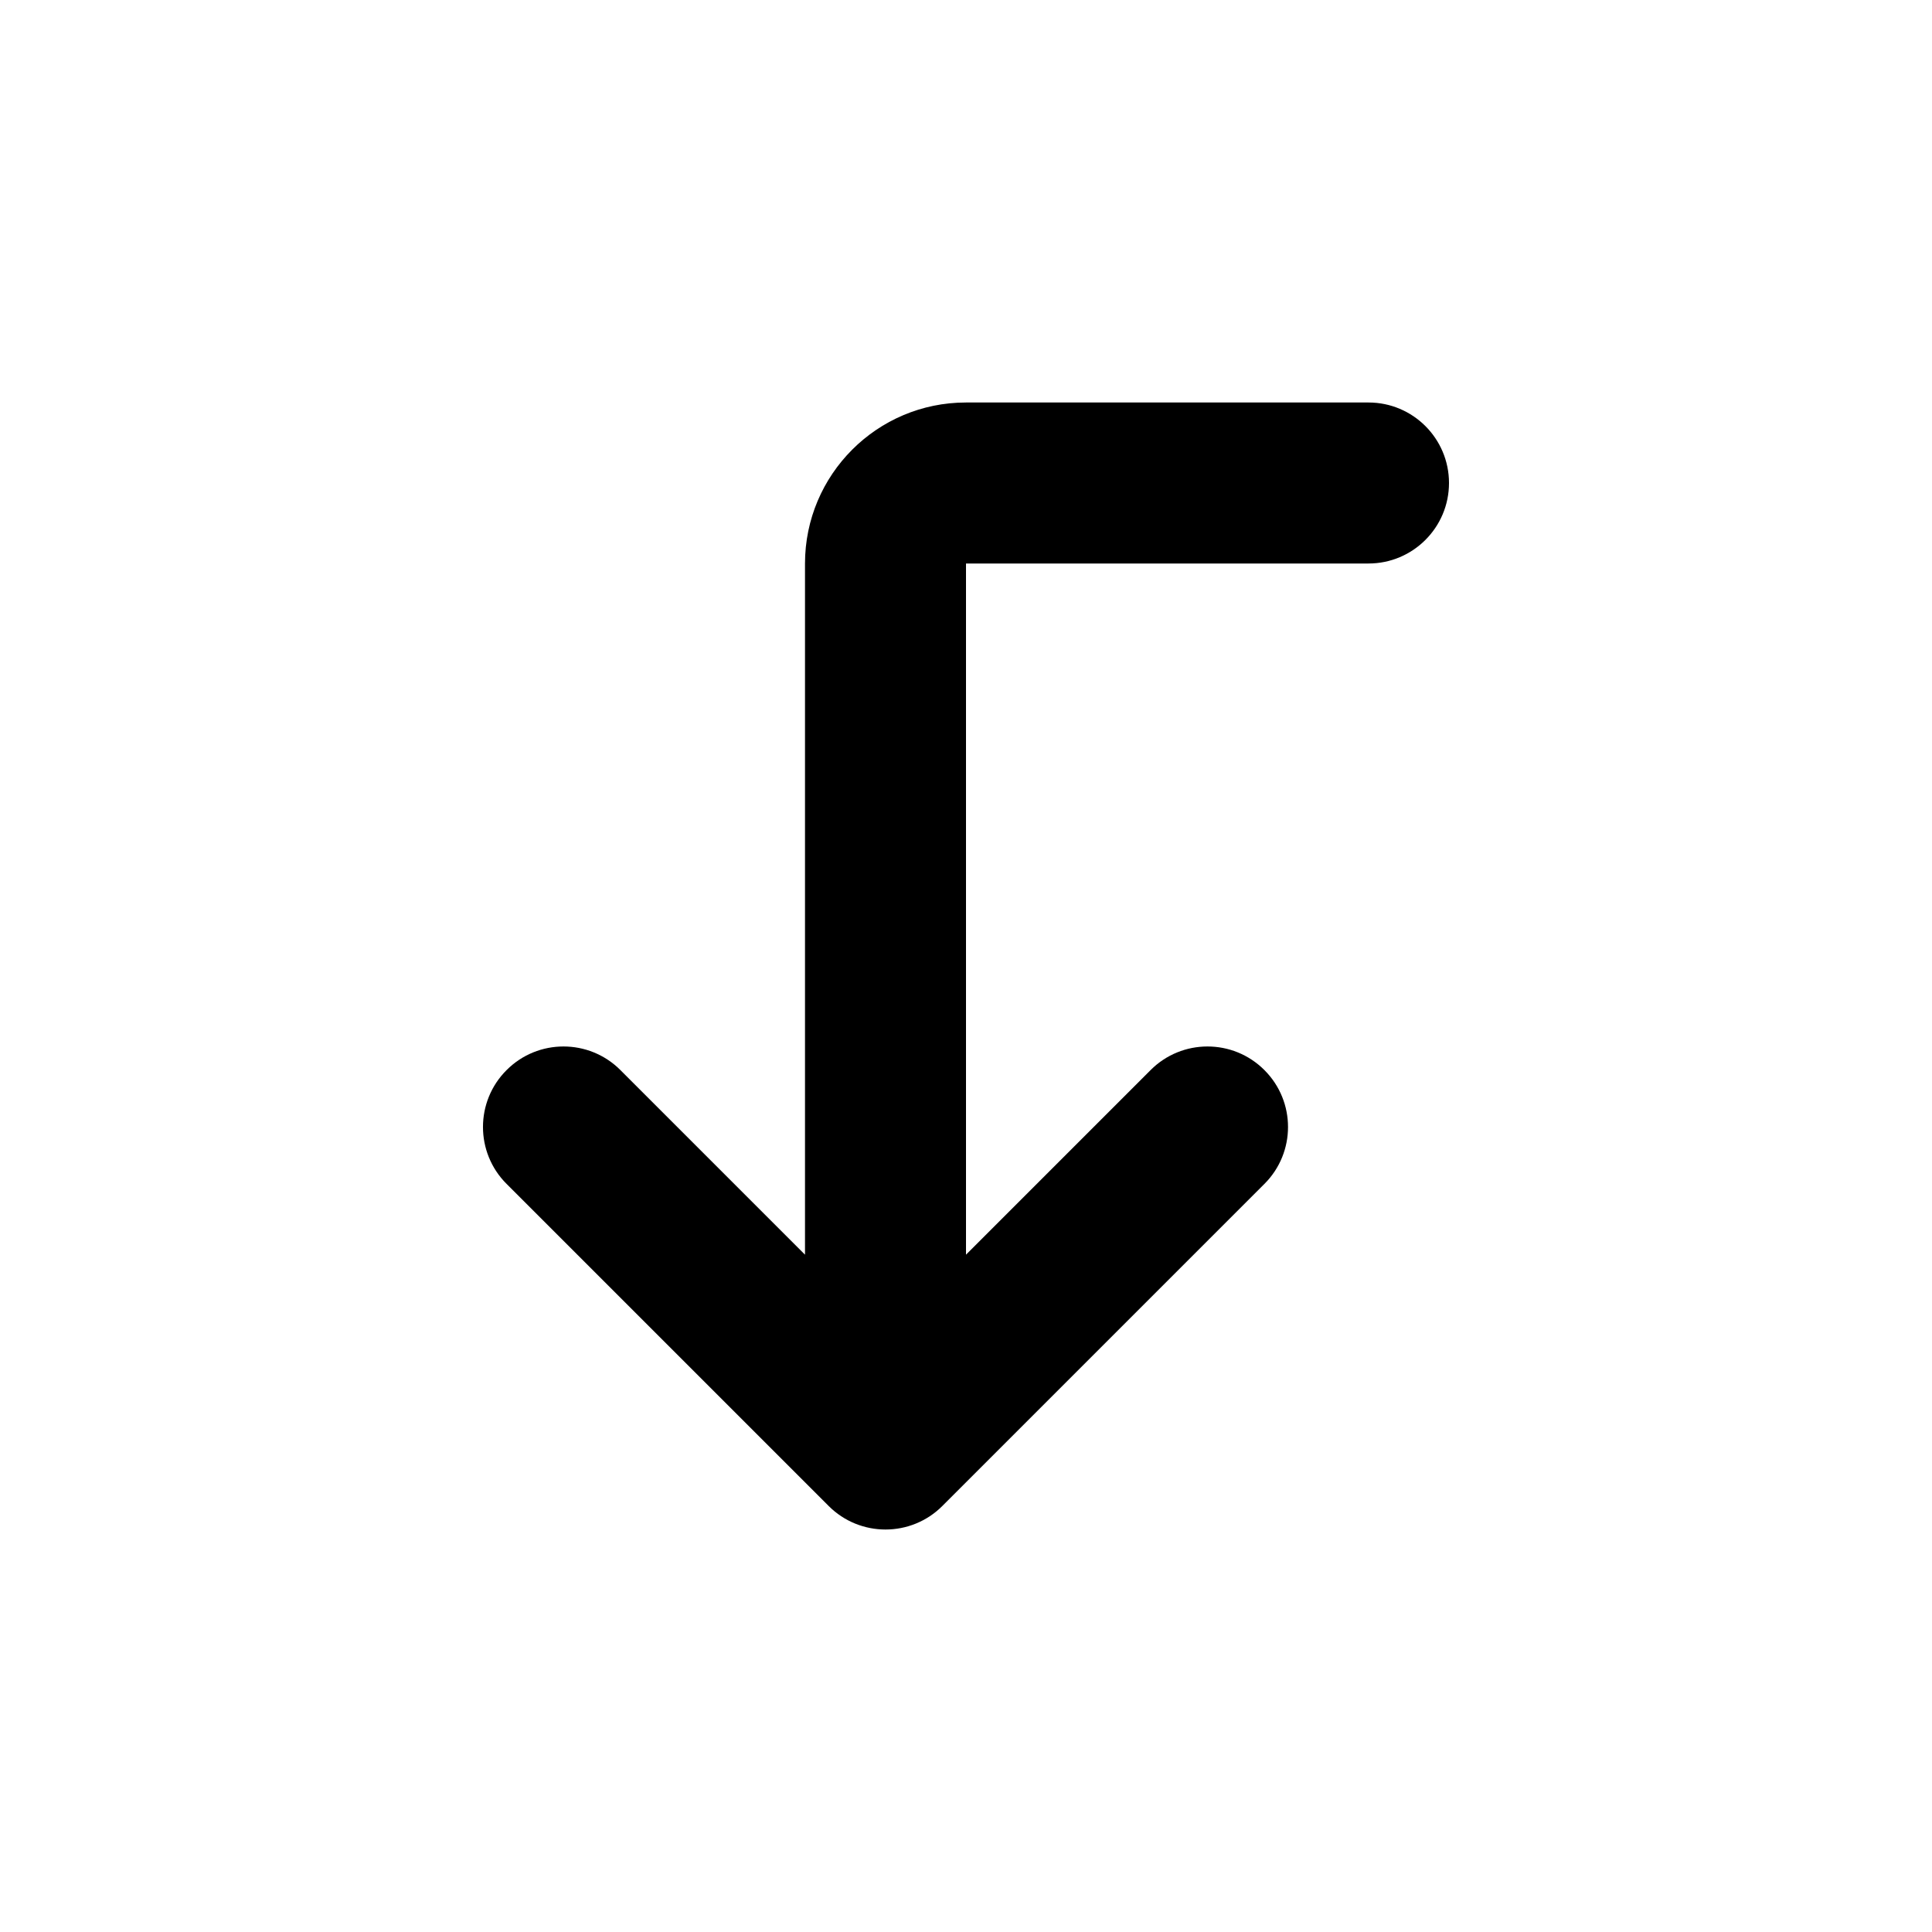 <svg width="24" height="24" viewBox="0 0 24 24" fill="none" xmlns="http://www.w3.org/2000/svg">
<path fill-rule="evenodd" clip-rule="evenodd" d="M18 6C18 6.552 17.552 7 17 7L12 7V7.001L12 15.586L14.293 13.293C14.683 12.902 15.317 12.902 15.707 13.293C16.098 13.683 16.098 14.317 15.707 14.707L11.707 18.707C11.317 19.098 10.683 19.098 10.293 18.707L6.293 14.707C5.902 14.317 5.902 13.683 6.293 13.293C6.683 12.902 7.317 12.902 7.707 13.293L10 15.586L10 7.001C10 5.897 10.895 5 12 5L17 5C17.552 5 18 5.448 18 6Z" fill="currentColor"/>
</svg>
